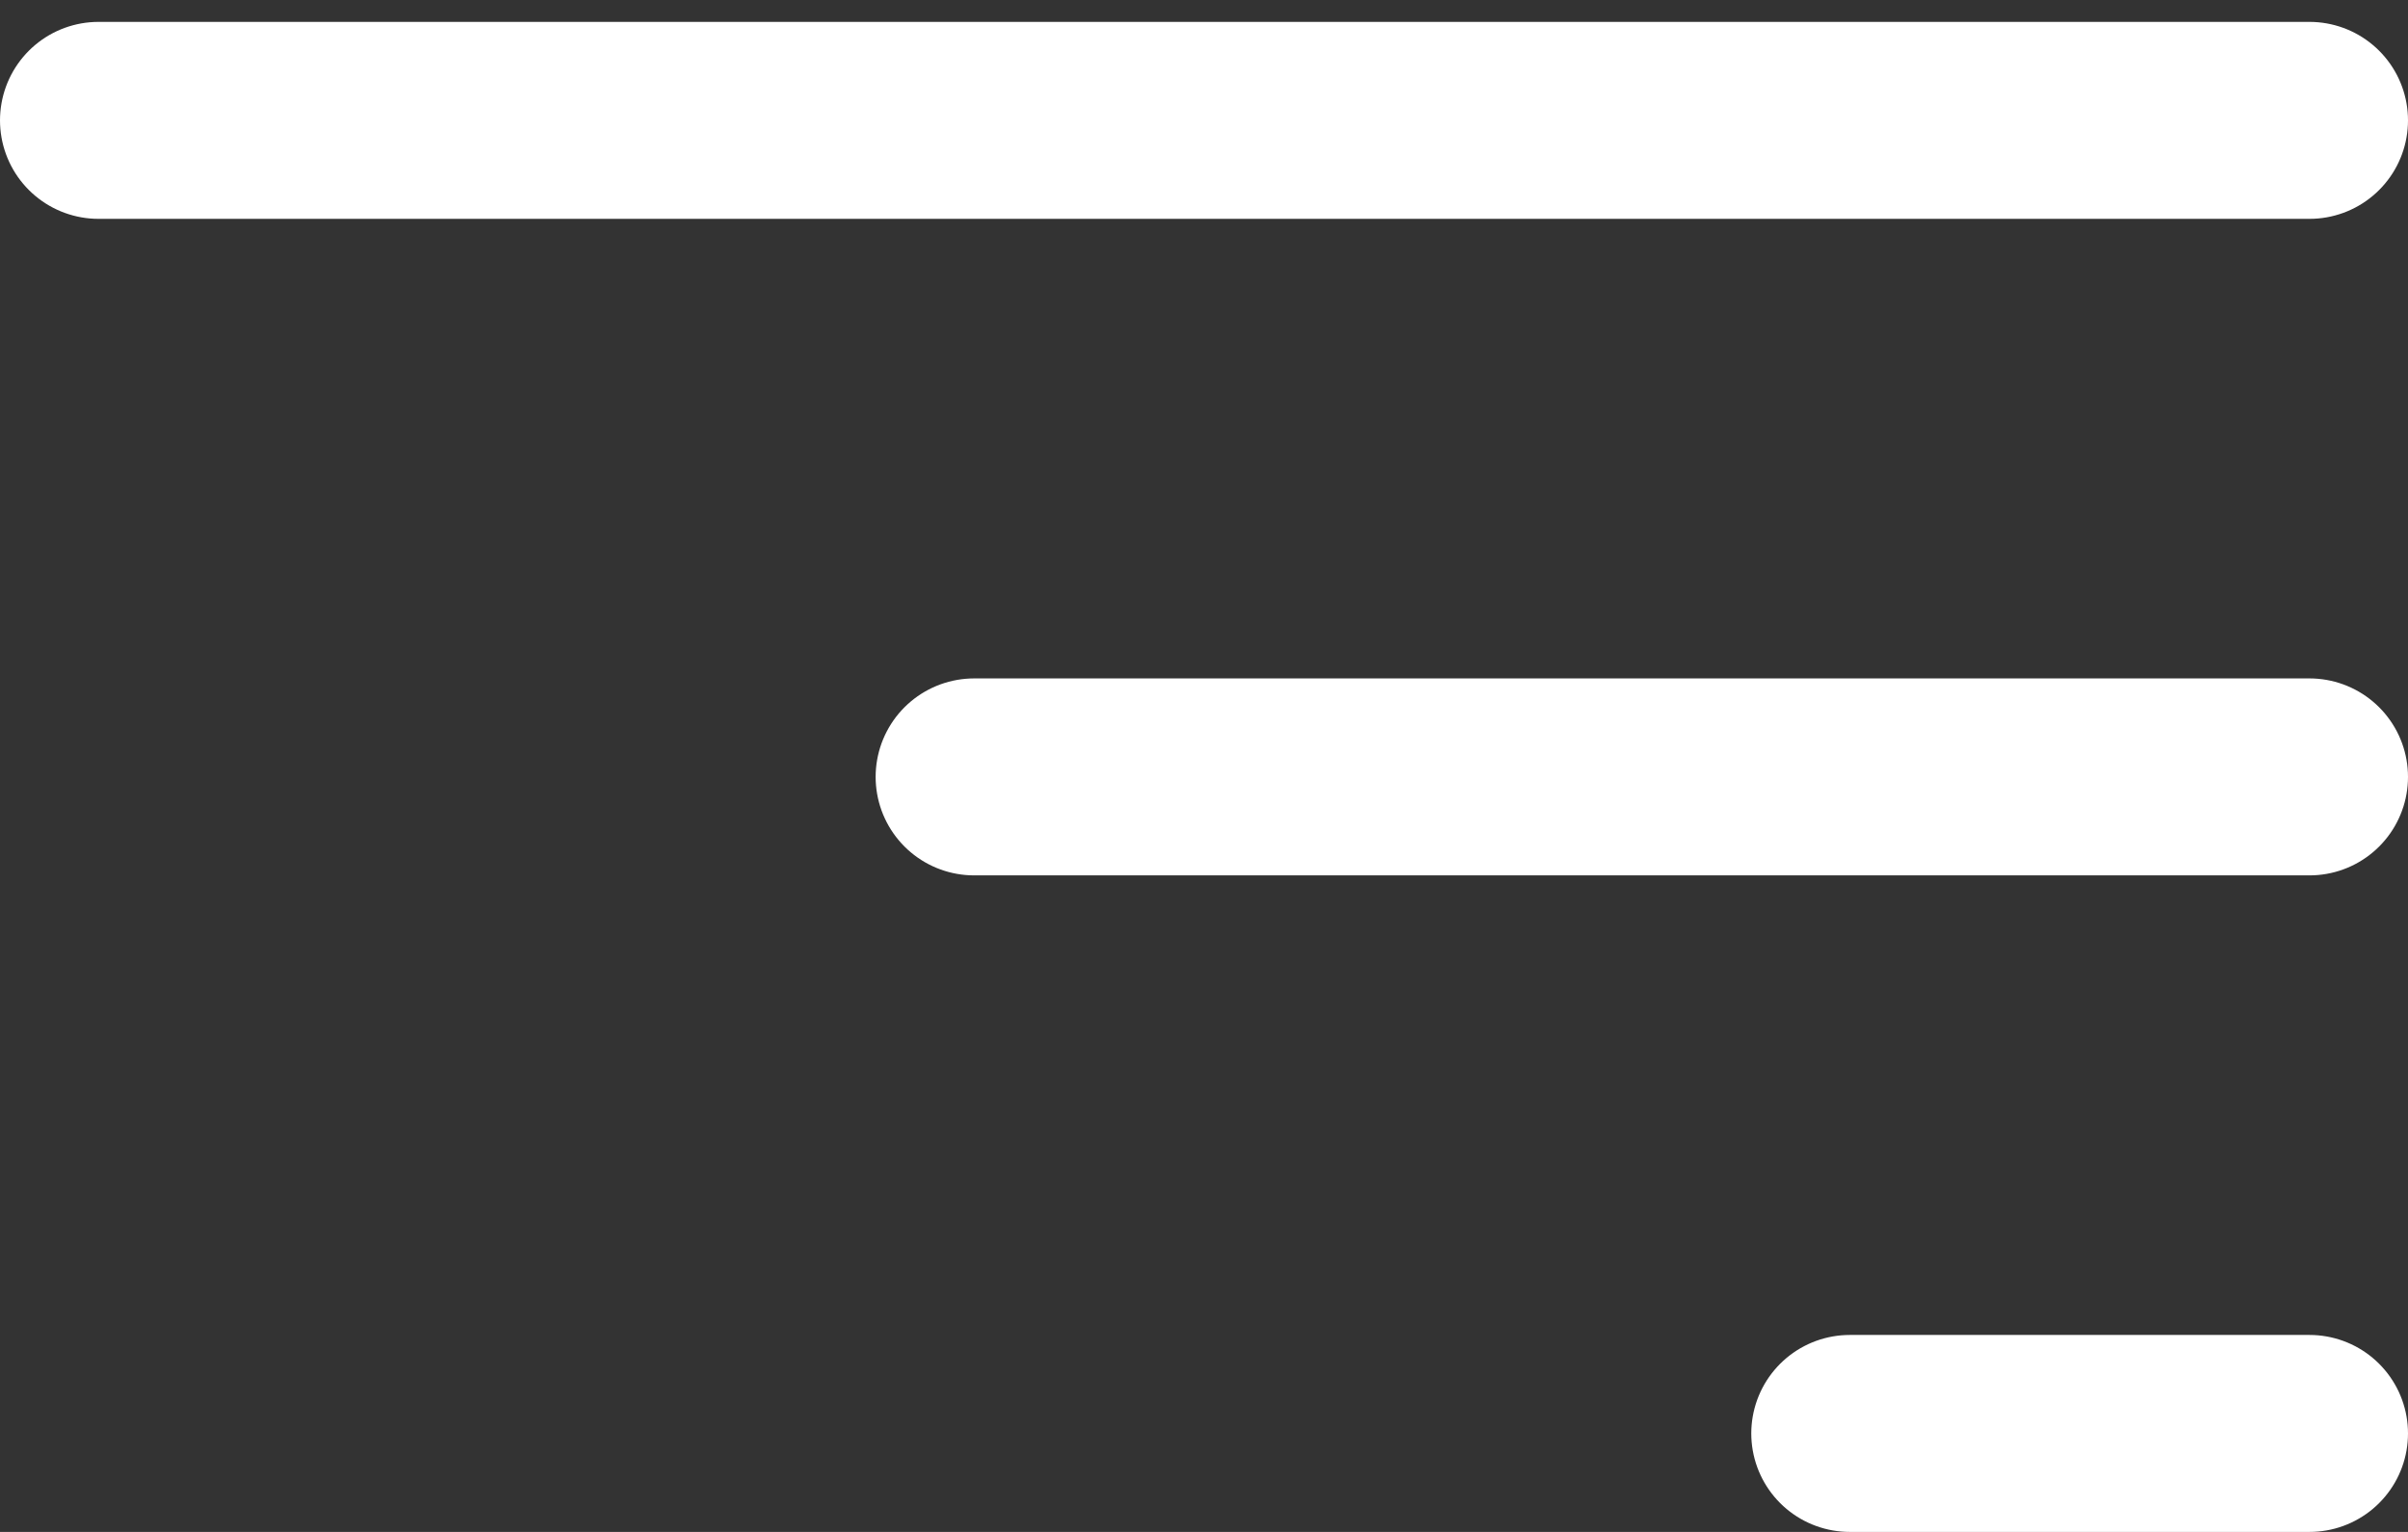 <svg width="22" height="14" viewBox="0 0 22 14" fill="none" xmlns="http://www.w3.org/2000/svg">
<rect x="0" y="0" width="22" height="14" fill="#333333" stroke="none"/>
<line x1="0.9" y1="1.1" x2="21.1" y2="1.1" stroke="white" stroke-width="1.8" stroke-linecap="round"/>
<line x1="8.9" y1="7.1" x2="21.1" y2="7.1" stroke="white" stroke-width="1.8" stroke-linecap="round"/>
<line x1="16.9" y1="13.1" x2="21.1" y2="13.1" stroke="white" stroke-width="1.8" stroke-linecap="round"/>
</svg>
